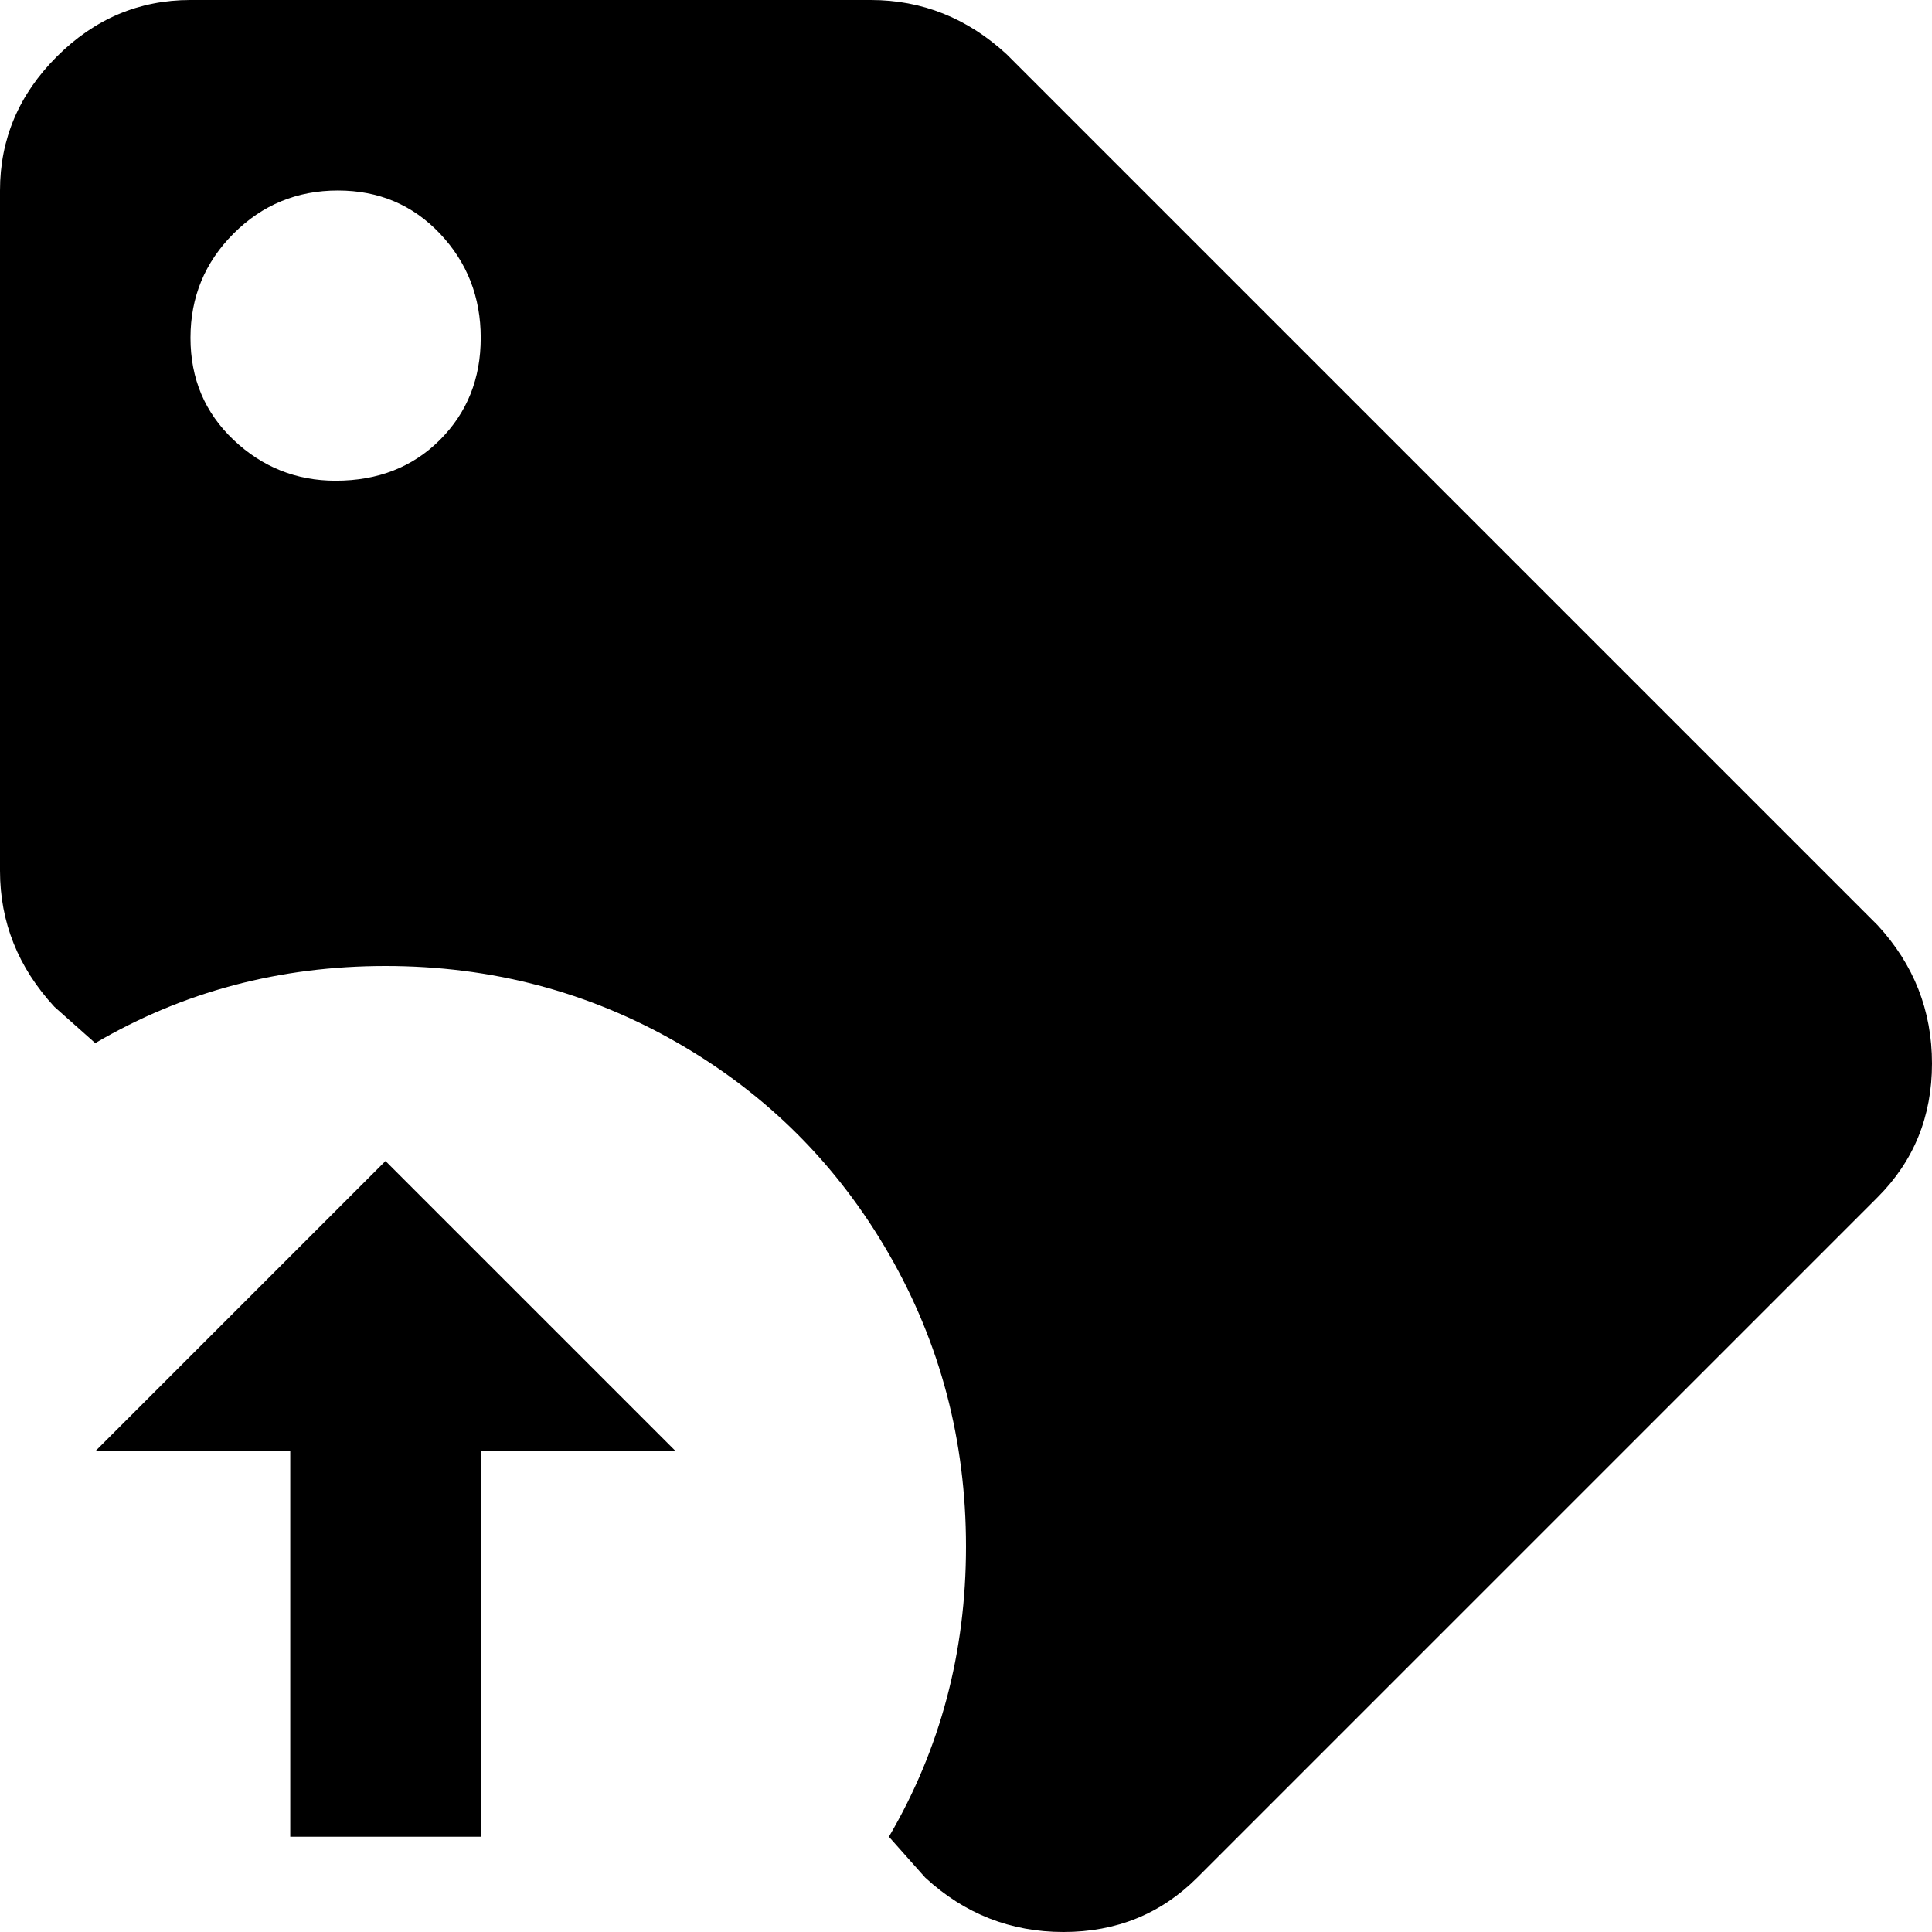 <svg xmlns="http://www.w3.org/2000/svg" viewBox="43 -21 426 426">
      <g transform="scale(1 -1) translate(0 -384)">
        <path d="M457 201 265 393Q252 405 235 405H85Q68 405 55.5 392.5Q43 380 43 363V213Q43 196 55 183L64 175Q93 192 128.0 192.0Q163 192 192.5 175.0Q222 158 239.0 128.5Q256 99 256.0 64.0Q256 29 239 0L247 -9Q260 -21 277.5 -21.0Q295 -21 307 -9L457 141Q469 153 469.0 170.5Q469 188 457 201ZM117 299Q104 299 94.5 308.0Q85 317 85.0 330.5Q85 344 94.5 353.5Q104 363 117.5 363.0Q131 363 140.0 353.5Q149 344 149.0 330.5Q149 317 140.0 308.0Q131 299 117 299ZM107 85V0H149V85H192L128 149L64 85Z" />
      </g>
    </svg>